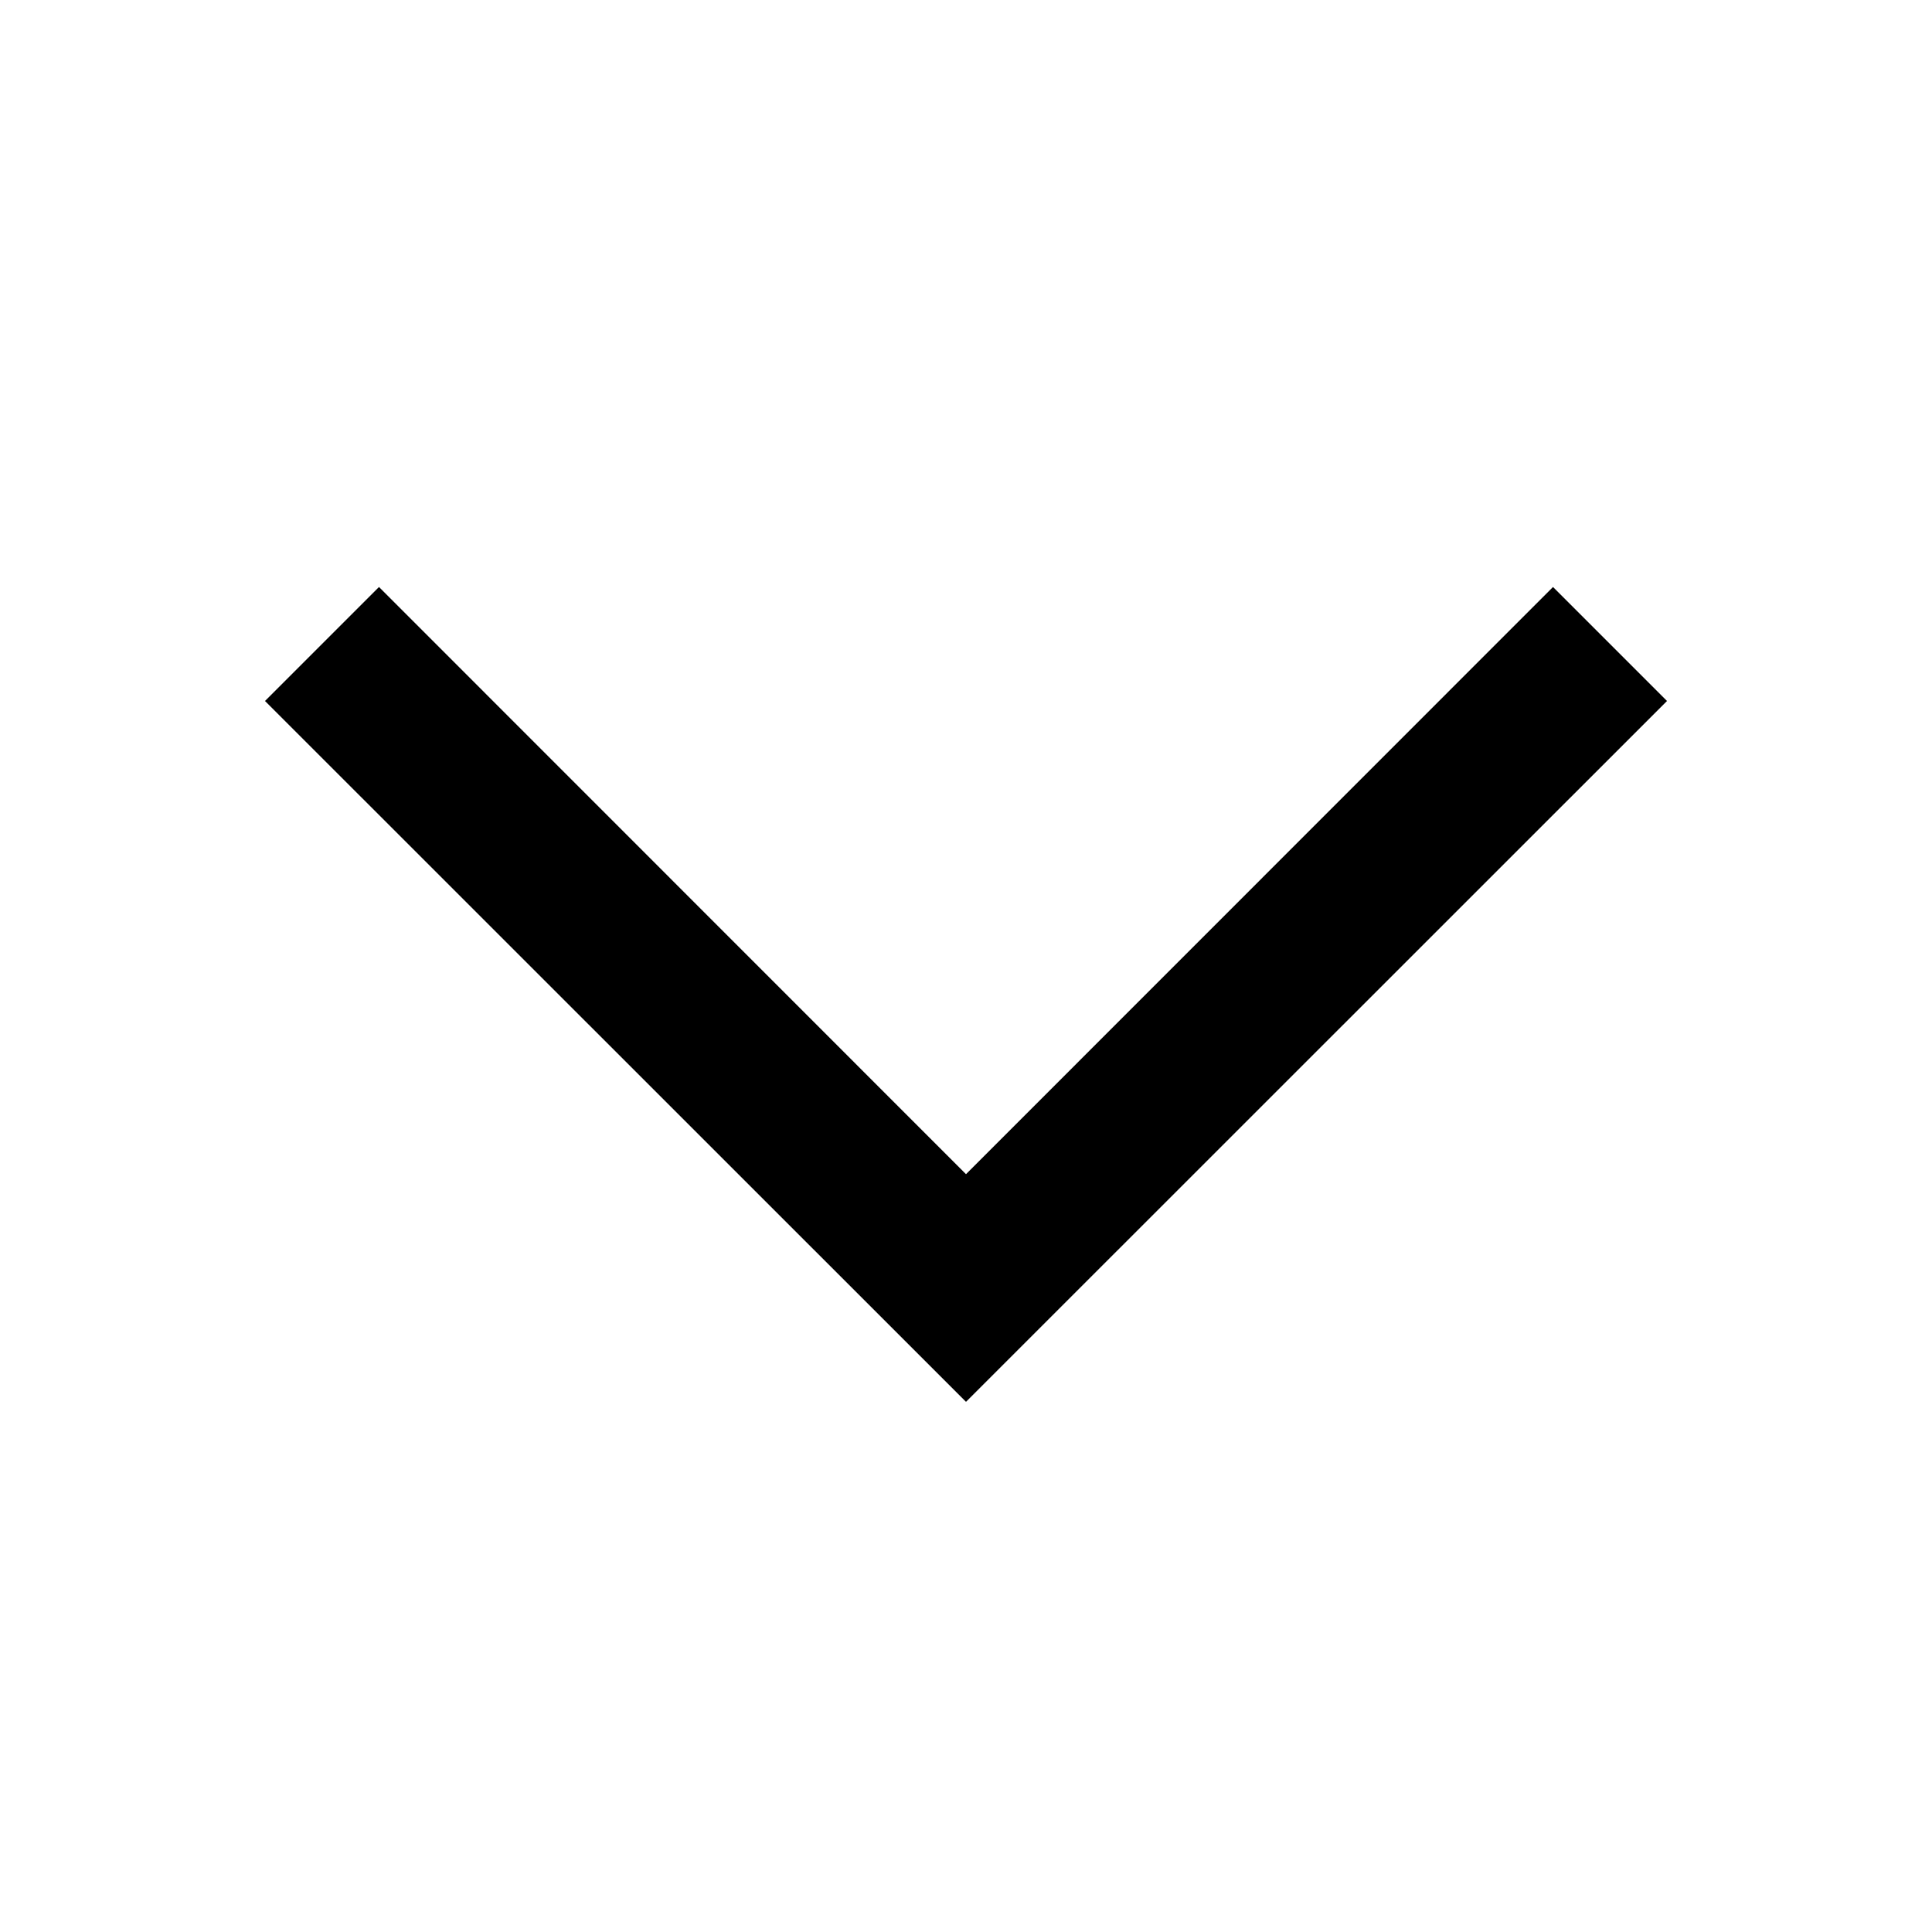 <svg width="12" height="12" viewBox="0 0 12 12" fill="none" xmlns="http://www.w3.org/2000/svg">
    <g id="24 / arrows / chevron-bottom">
        <path id="icon" fill-rule="evenodd" clip-rule="evenodd" d="M9.646 3.646L10.354 4.354L6 8.707L1.646 4.354L2.354 3.646L6 7.293L9.646 3.646Z" fill="black"/>
    </g>
</svg>